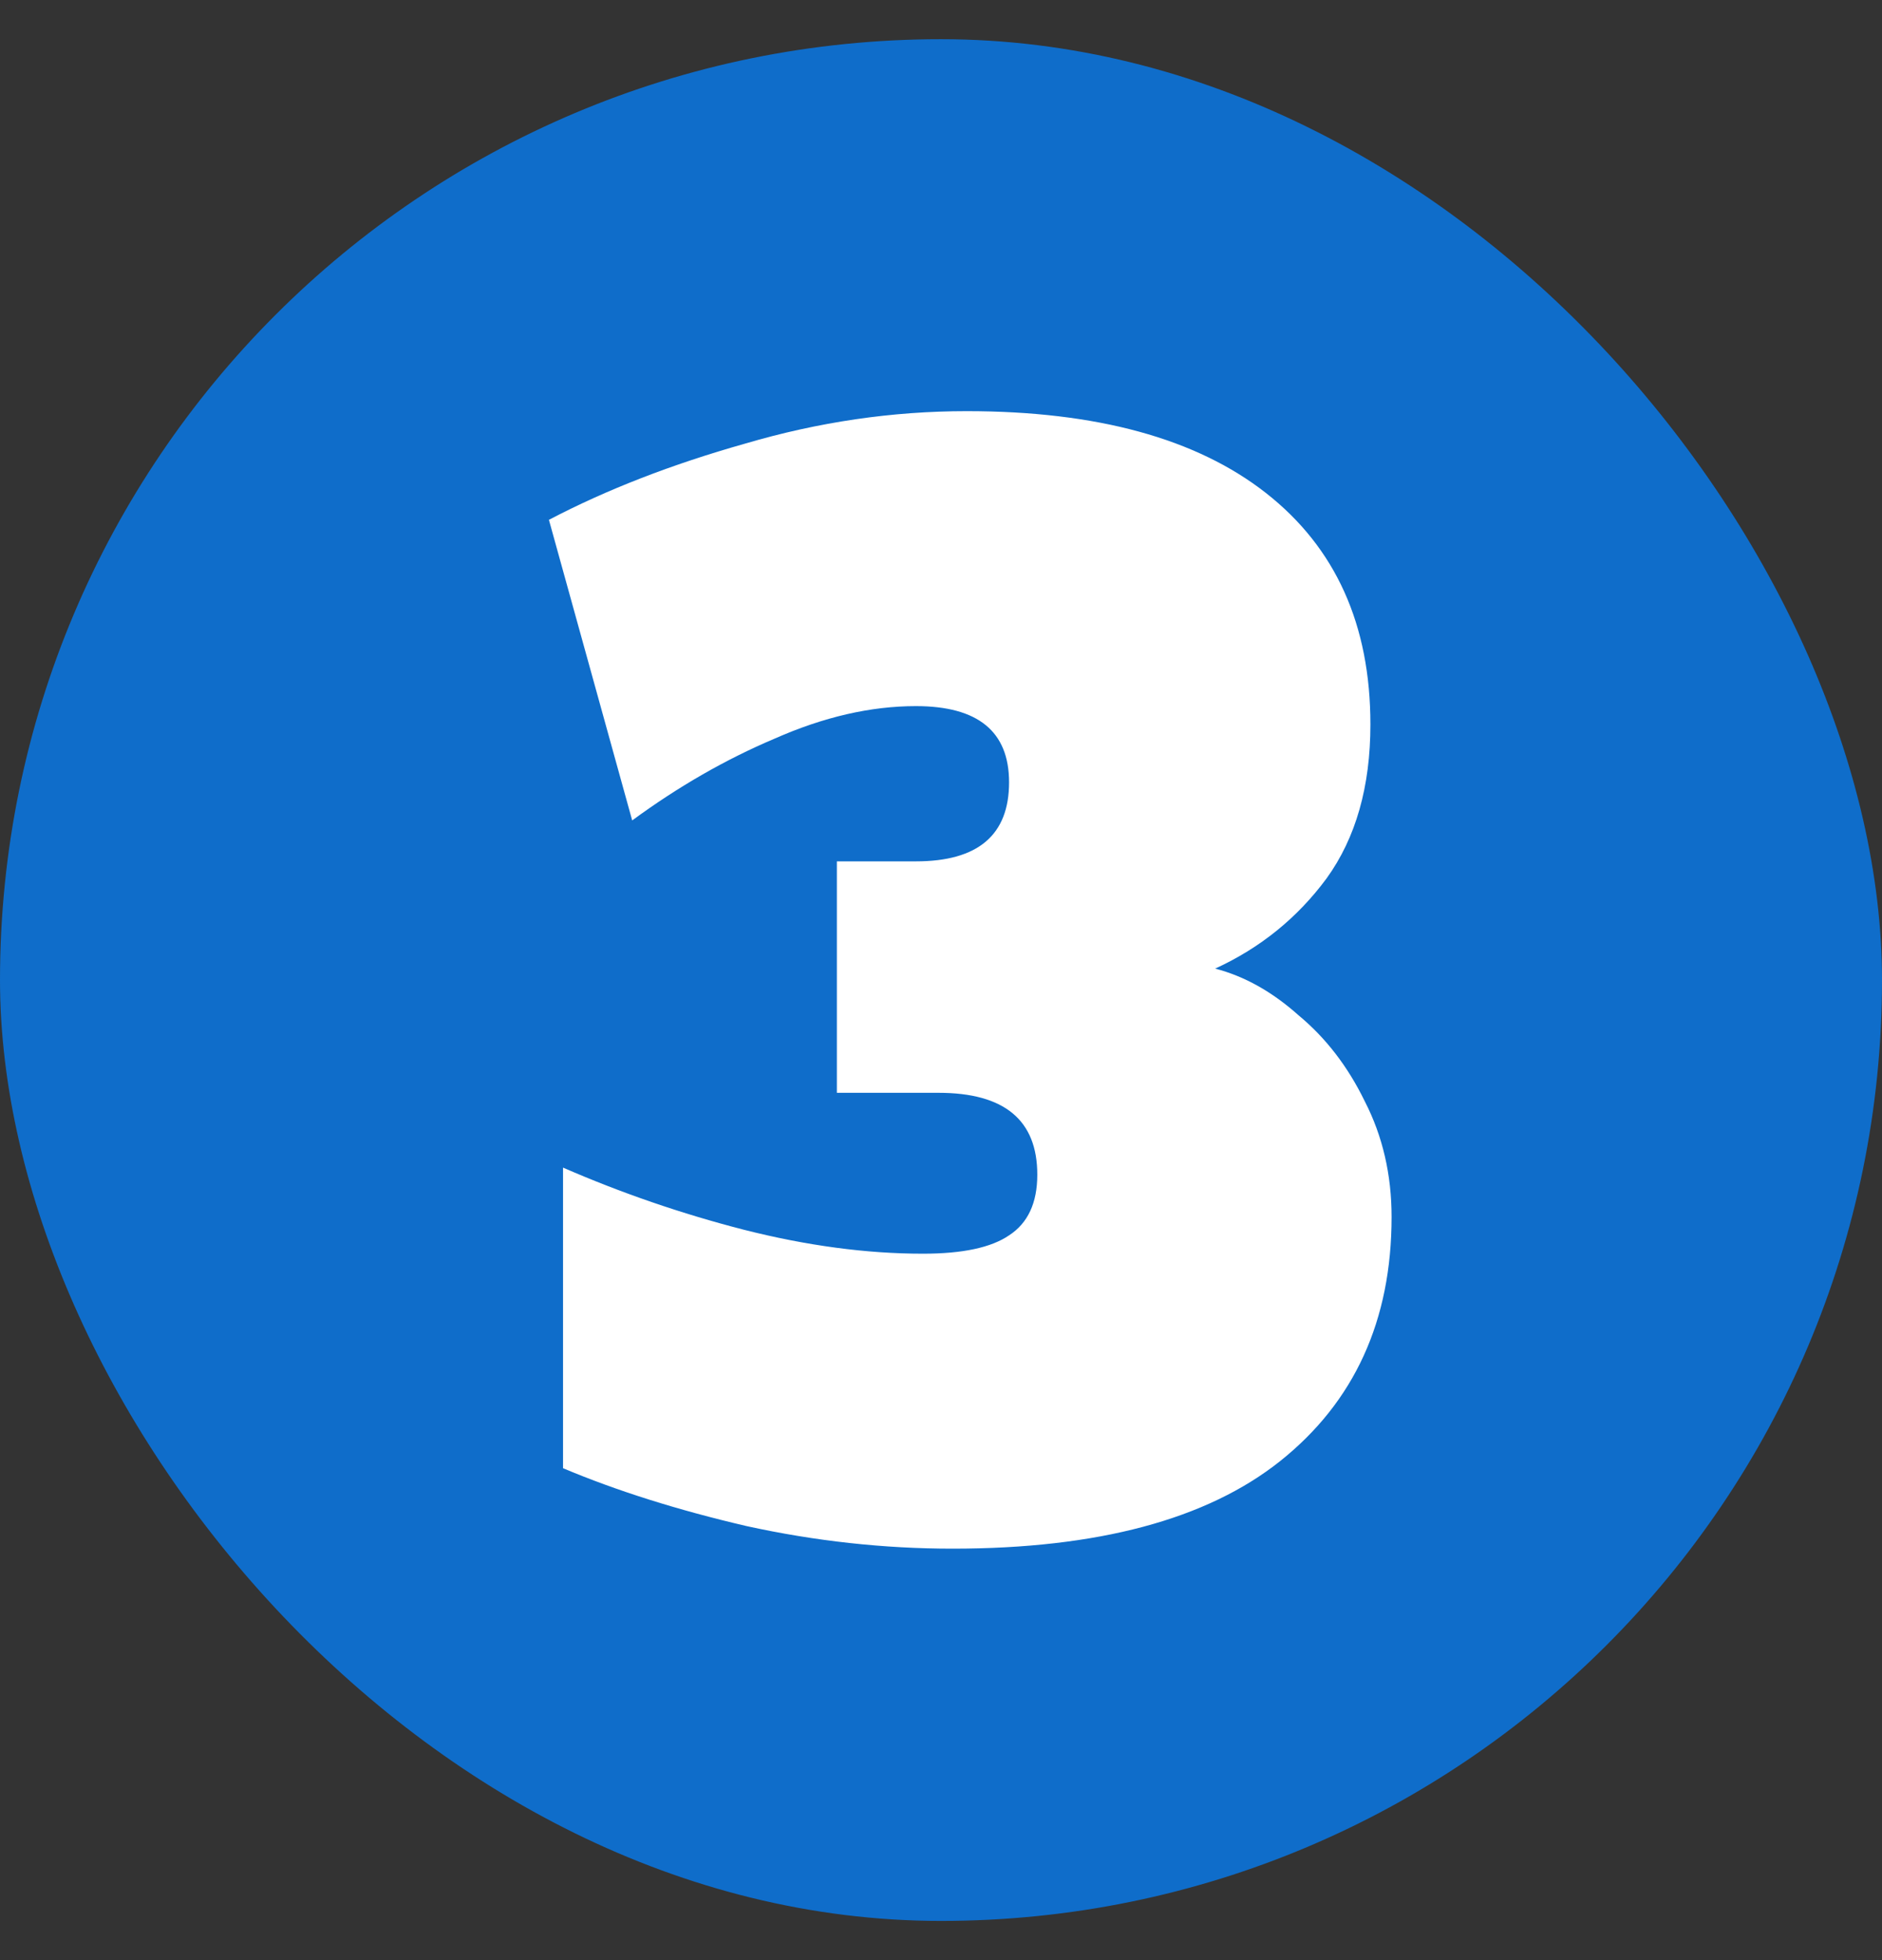 <svg width="24" height="25" viewBox="0 0 24 25" fill="none" xmlns="http://www.w3.org/2000/svg">
<rect x="0" y="0" width="24" height="25" fill="#333333" stroke="none"/>
<rect y="0.5" width="24" height="24" rx="12" fill="#0F6DCA"/>
<path d="M15.496 12.354C15.868 12.45 16.222 12.648 16.558 12.948C16.906 13.236 17.188 13.602 17.404 14.046C17.632 14.49 17.746 14.982 17.746 15.522C17.746 16.842 17.272 17.88 16.324 18.636C15.388 19.38 13.996 19.752 12.148 19.752C11.272 19.752 10.396 19.656 9.52 19.464C8.644 19.26 7.864 19.014 7.18 18.726V14.892C7.924 15.216 8.692 15.48 9.484 15.684C10.288 15.888 11.05 15.99 11.77 15.99C12.274 15.99 12.64 15.912 12.868 15.756C13.108 15.6 13.228 15.342 13.228 14.982C13.228 14.286 12.808 13.938 11.968 13.938H10.672V10.986H11.68C12.472 10.986 12.868 10.65 12.868 9.978C12.868 9.33 12.472 9.006 11.68 9.006C11.104 9.006 10.504 9.144 9.88 9.42C9.256 9.684 8.65 10.032 8.062 10.464L7 6.63C7.732 6.246 8.566 5.922 9.502 5.658C10.438 5.382 11.38 5.244 12.328 5.244C13.984 5.244 15.256 5.592 16.144 6.288C17.032 6.984 17.476 7.968 17.476 9.24C17.476 10.032 17.29 10.686 16.918 11.202C16.546 11.706 16.072 12.09 15.496 12.354Z" fill="white"/>
</svg>
